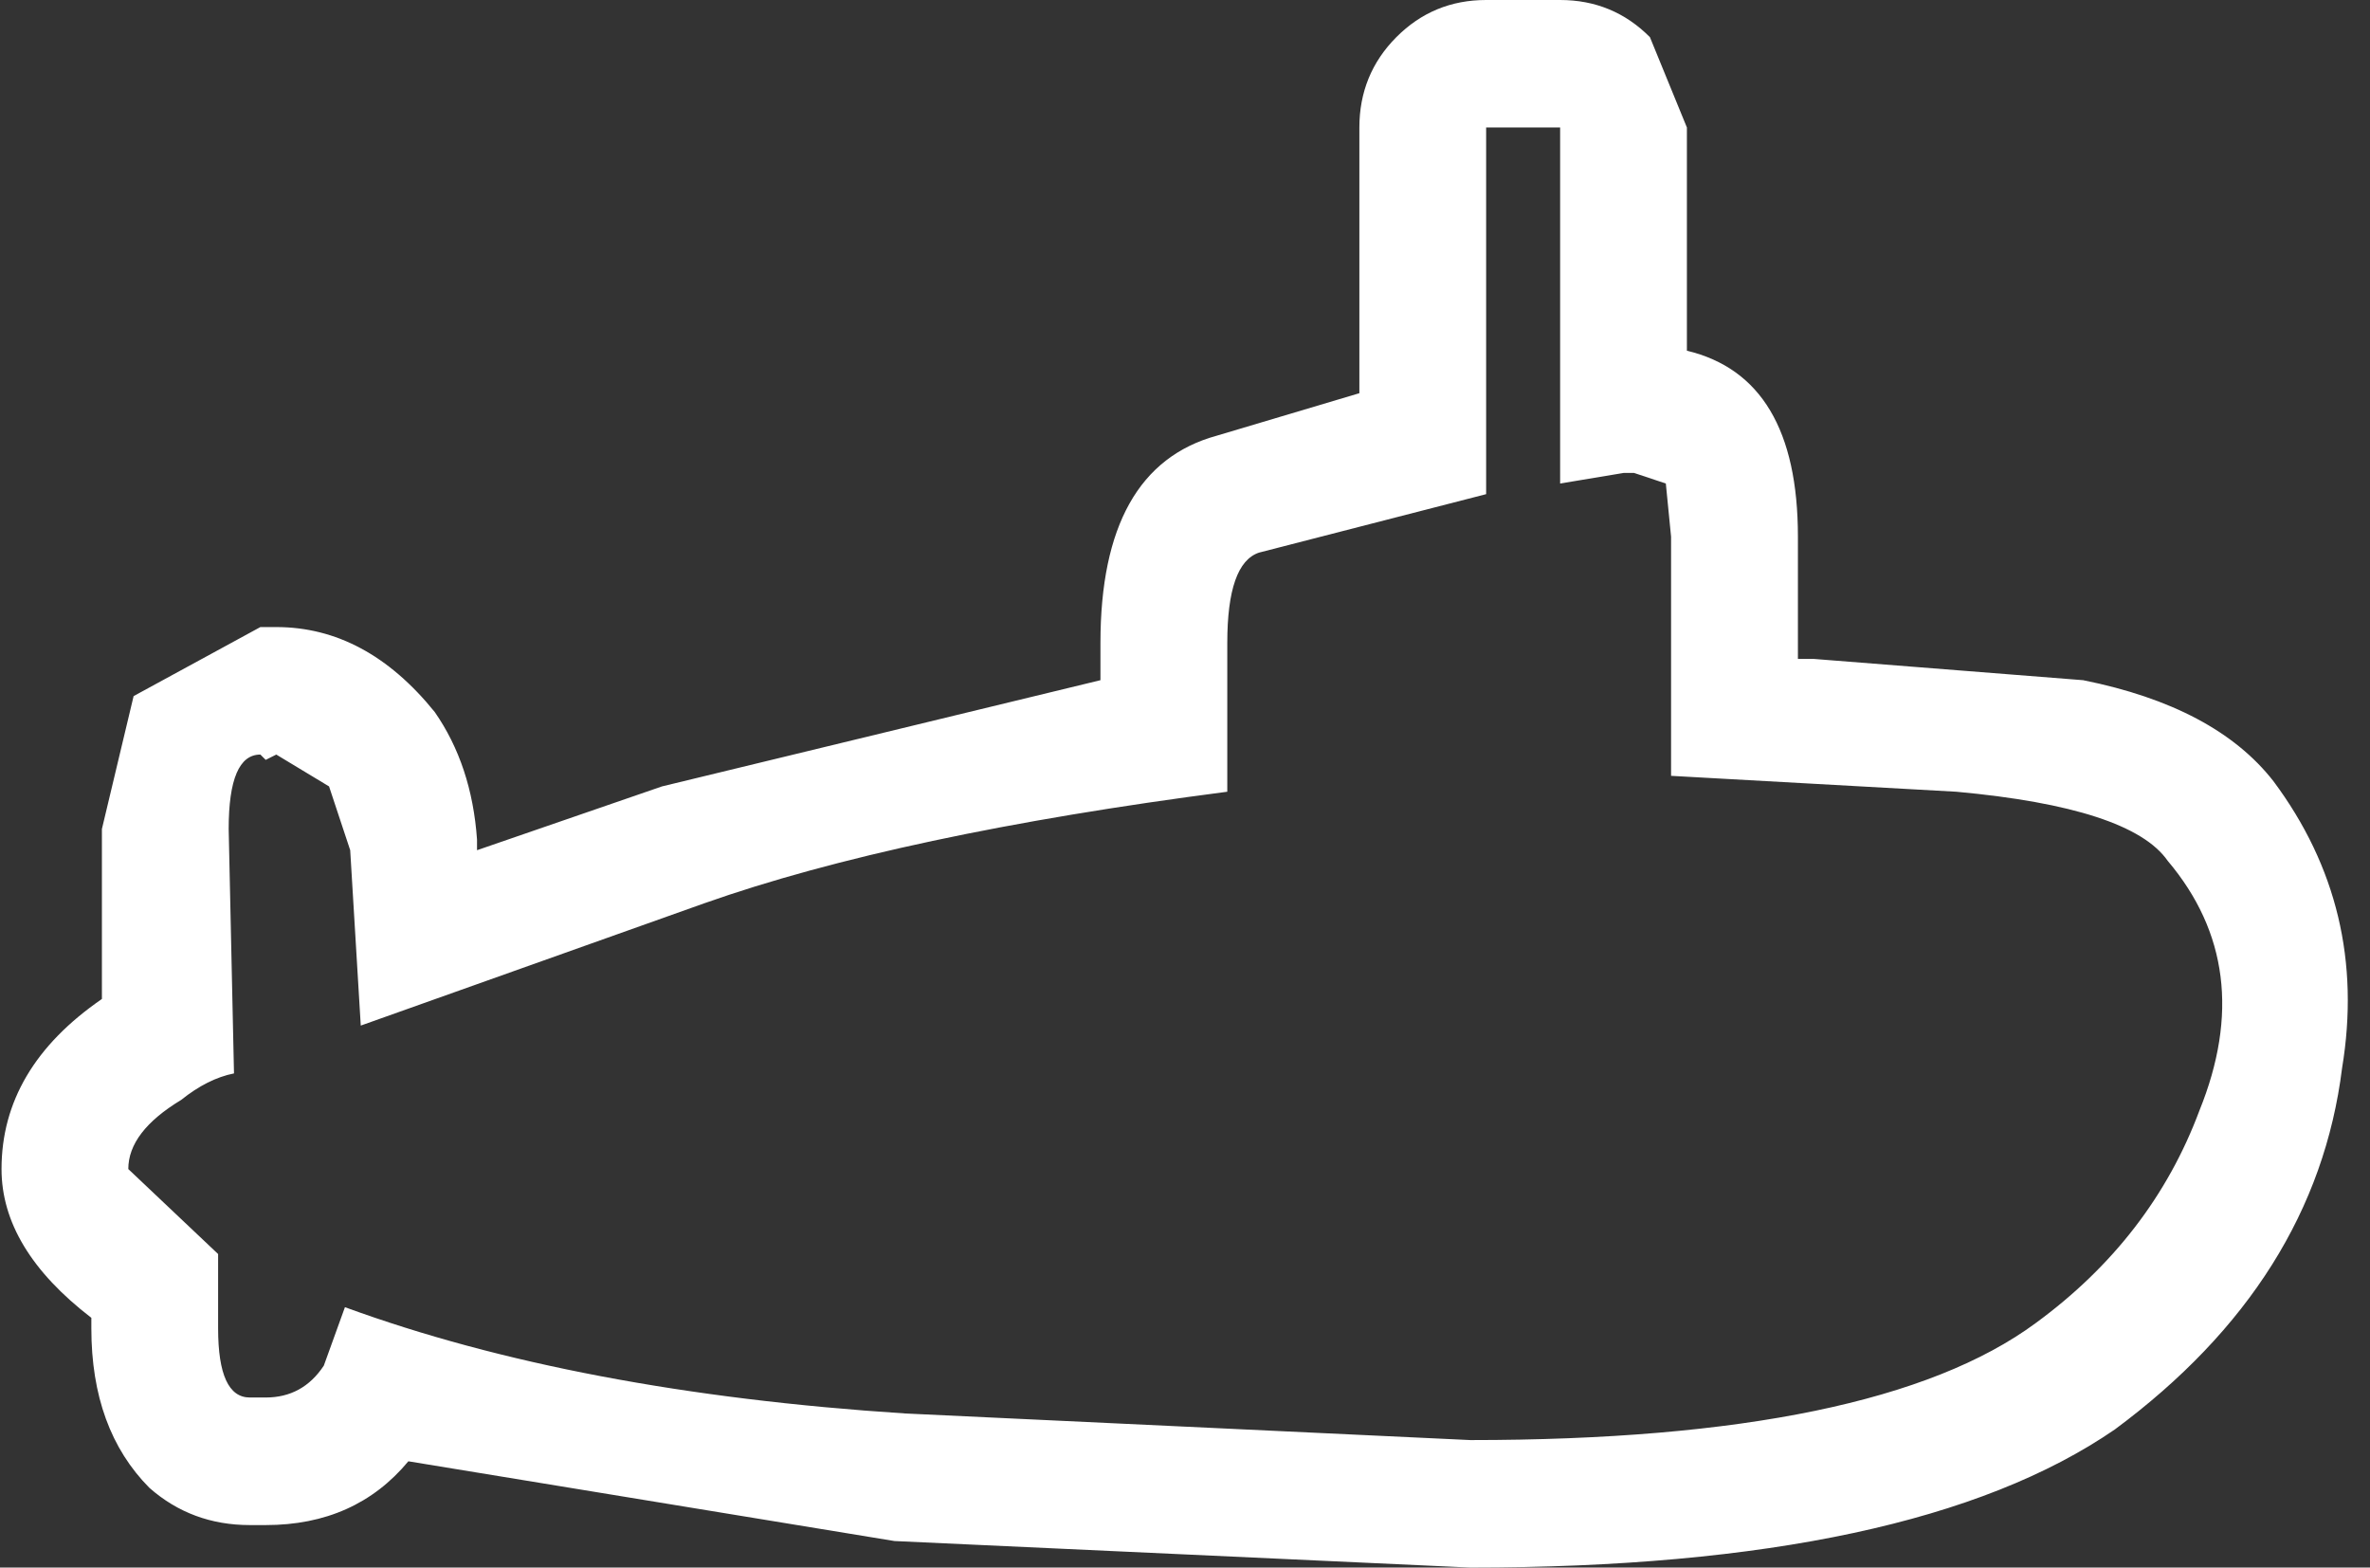 <?xml version="1.0" encoding="UTF-8"?>
<svg xmlns="http://www.w3.org/2000/svg" xmlns:xlink="http://www.w3.org/1999/xlink" width="127pt" height="84pt" viewBox="0 0 127 84" version="1.1">
<rect x="0" y="0" width="127" height="84" fill="#333333" stroke="none"/>
<g id="surface1">
<path style=" stroke:none;fill-rule:nonzero;fill:rgb(100%,100%,100%);fill-opacity:1;" d="M 83.602 6.832 L 79.637 6.832 L 79.637 26.48 L 67.465 29.613 C 66.332 29.992 65.766 31.605 65.766 34.453 L 65.766 42.426 C 54.062 43.945 44.719 45.938 37.734 48.406 L 19.332 54.957 L 18.766 45.559 L 17.633 42.141 L 14.805 40.434 L 14.238 40.719 L 13.953 40.434 C 12.82 40.434 12.254 41.762 12.254 44.422 L 12.539 57.52 C 11.594 57.707 10.652 58.184 9.707 58.941 C 7.82 60.082 6.875 61.316 6.875 62.645 L 11.688 67.199 L 11.688 71.188 C 11.688 73.652 12.254 74.887 13.387 74.887 L 14.238 74.887 C 15.559 74.887 16.598 74.32 17.352 73.18 L 18.484 70.047 C 26.789 73.086 36.793 74.984 48.496 75.742 L 78.789 77.168 C 93.32 77.168 103.418 75.078 109.082 70.902 C 113.234 67.863 116.16 64.066 117.859 59.512 C 119.934 54.387 119.367 49.926 116.16 46.129 C 114.84 44.23 111.062 42.996 104.836 42.426 L 89.547 41.574 L 89.547 28.758 L 89.266 25.91 L 87.566 25.344 L 87 25.344 L 83.602 25.91 L 83.602 6.832 M 83.602 0 C 85.488 0 87.094 0.664 88.414 1.992 L 90.395 6.832 L 90.395 18.793 C 94.359 19.742 96.344 23.062 96.344 28.758 L 96.344 35.309 L 97.191 35.309 L 111.629 36.449 C 116.348 37.398 119.746 39.199 121.824 41.859 C 125.219 46.414 126.445 51.539 125.504 57.234 C 124.559 64.828 120.5 71.281 113.328 76.598 C 106.156 81.531 94.645 84 78.789 84 L 47.93 82.578 L 21.883 78.305 C 19.992 80.582 17.445 81.723 14.238 81.723 L 13.387 81.723 C 11.312 81.723 9.52 81.059 8.008 79.73 C 5.934 77.641 4.895 74.793 4.895 71.188 L 4.895 70.617 C 1.684 68.148 0.082 65.492 0.082 62.645 C 0.082 59.039 1.875 56 5.461 53.531 L 5.461 44.422 L 7.16 37.301 L 13.953 33.602 L 14.805 33.602 C 18.012 33.602 20.844 35.117 23.297 38.156 C 24.617 40.055 25.375 42.332 25.562 44.988 L 25.562 45.559 L 35.473 42.141 L 58.969 36.449 L 58.969 34.453 C 58.969 28.191 61.047 24.488 65.199 23.348 L 72.844 21.07 L 72.844 6.832 C 72.844 4.938 73.504 3.32 74.824 1.992 C 76.145 0.664 77.75 0 79.637 0 L 83.602 0 "/>
</g>
</svg>
